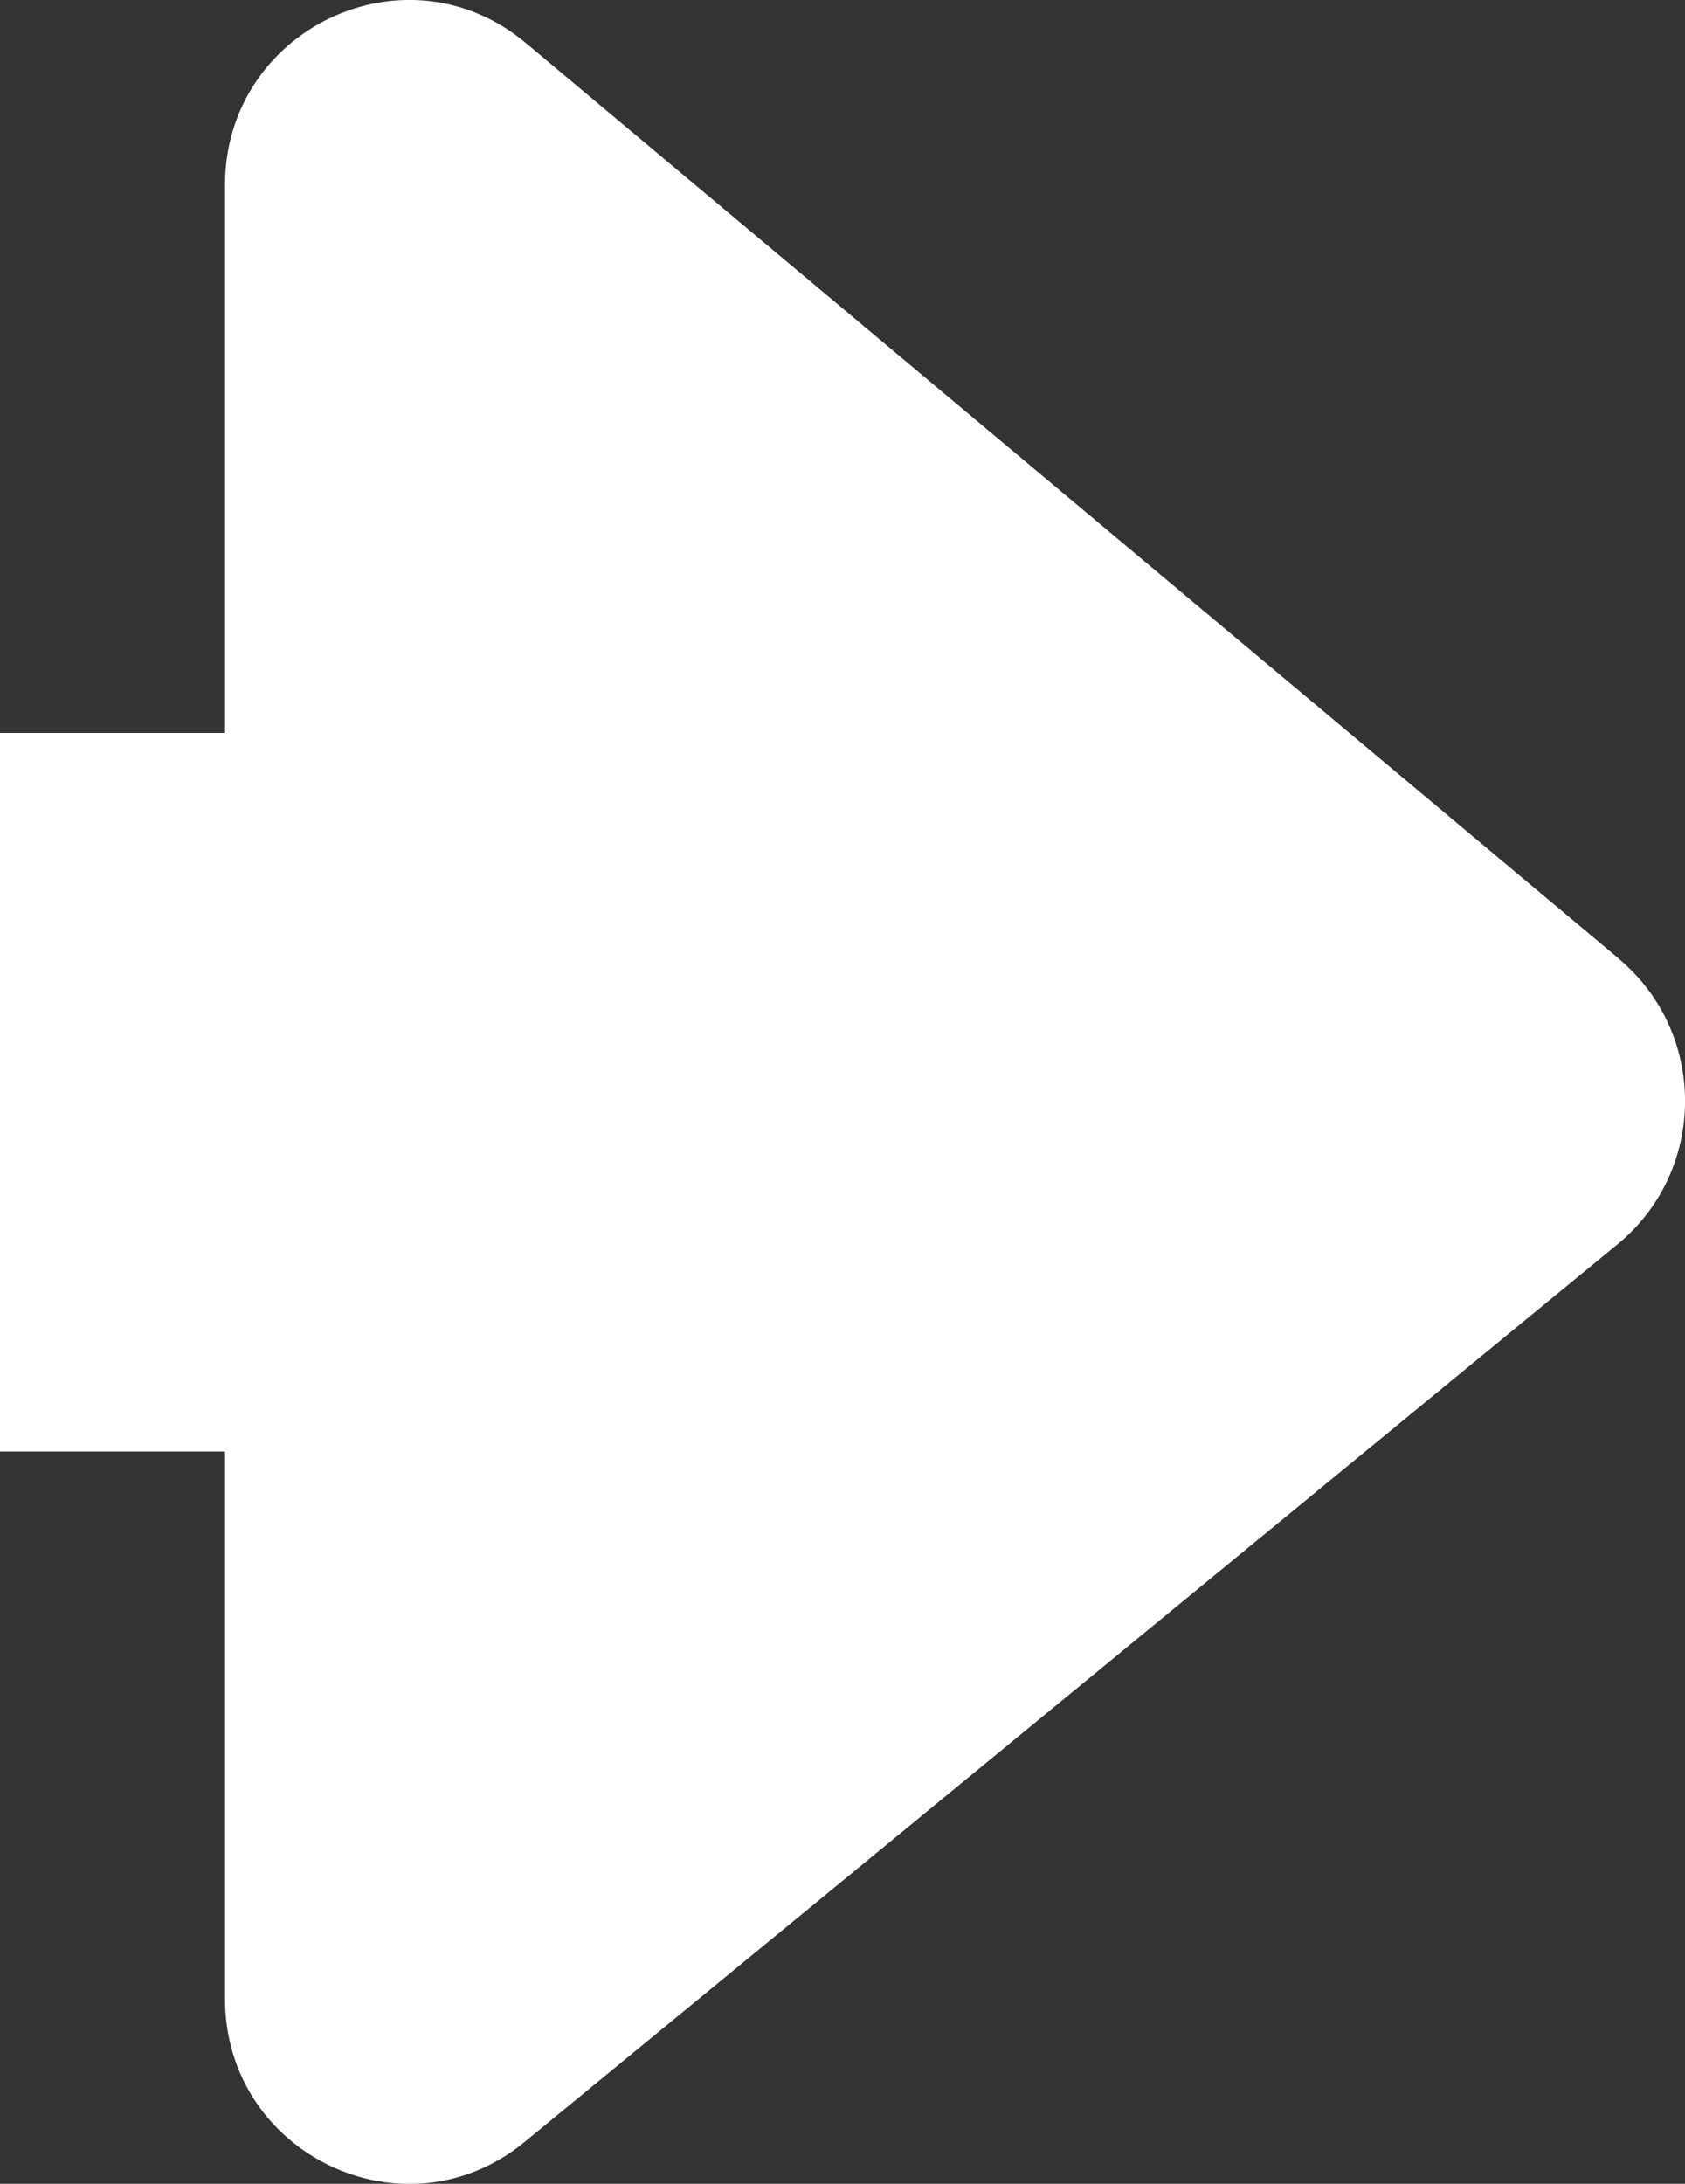 <svg width="44" height="57" viewBox="0 0 44 57" fill="none" xmlns="http://www.w3.org/2000/svg">
<rect x="0" y="0" width="44" height="57" fill="#333333" stroke="none"/>
<g clip-path="url(#clip0_7_302)">
<path d="M42.272 25.023L13.733 1.124C10.61 -1.492 5.875 0.746 5.875 4.835V19.131H0V37.887H5.875V52.168C5.875 56.235 10.568 58.48 13.699 55.909L42.237 32.479C44.576 30.559 44.591 26.969 42.272 25.027V25.023Z" fill="white"/>
</g>
<defs>
<clipPath id="clip0_7_302">
<rect width="44" height="57" fill="white"/>
</clipPath>
</defs>
</svg>
